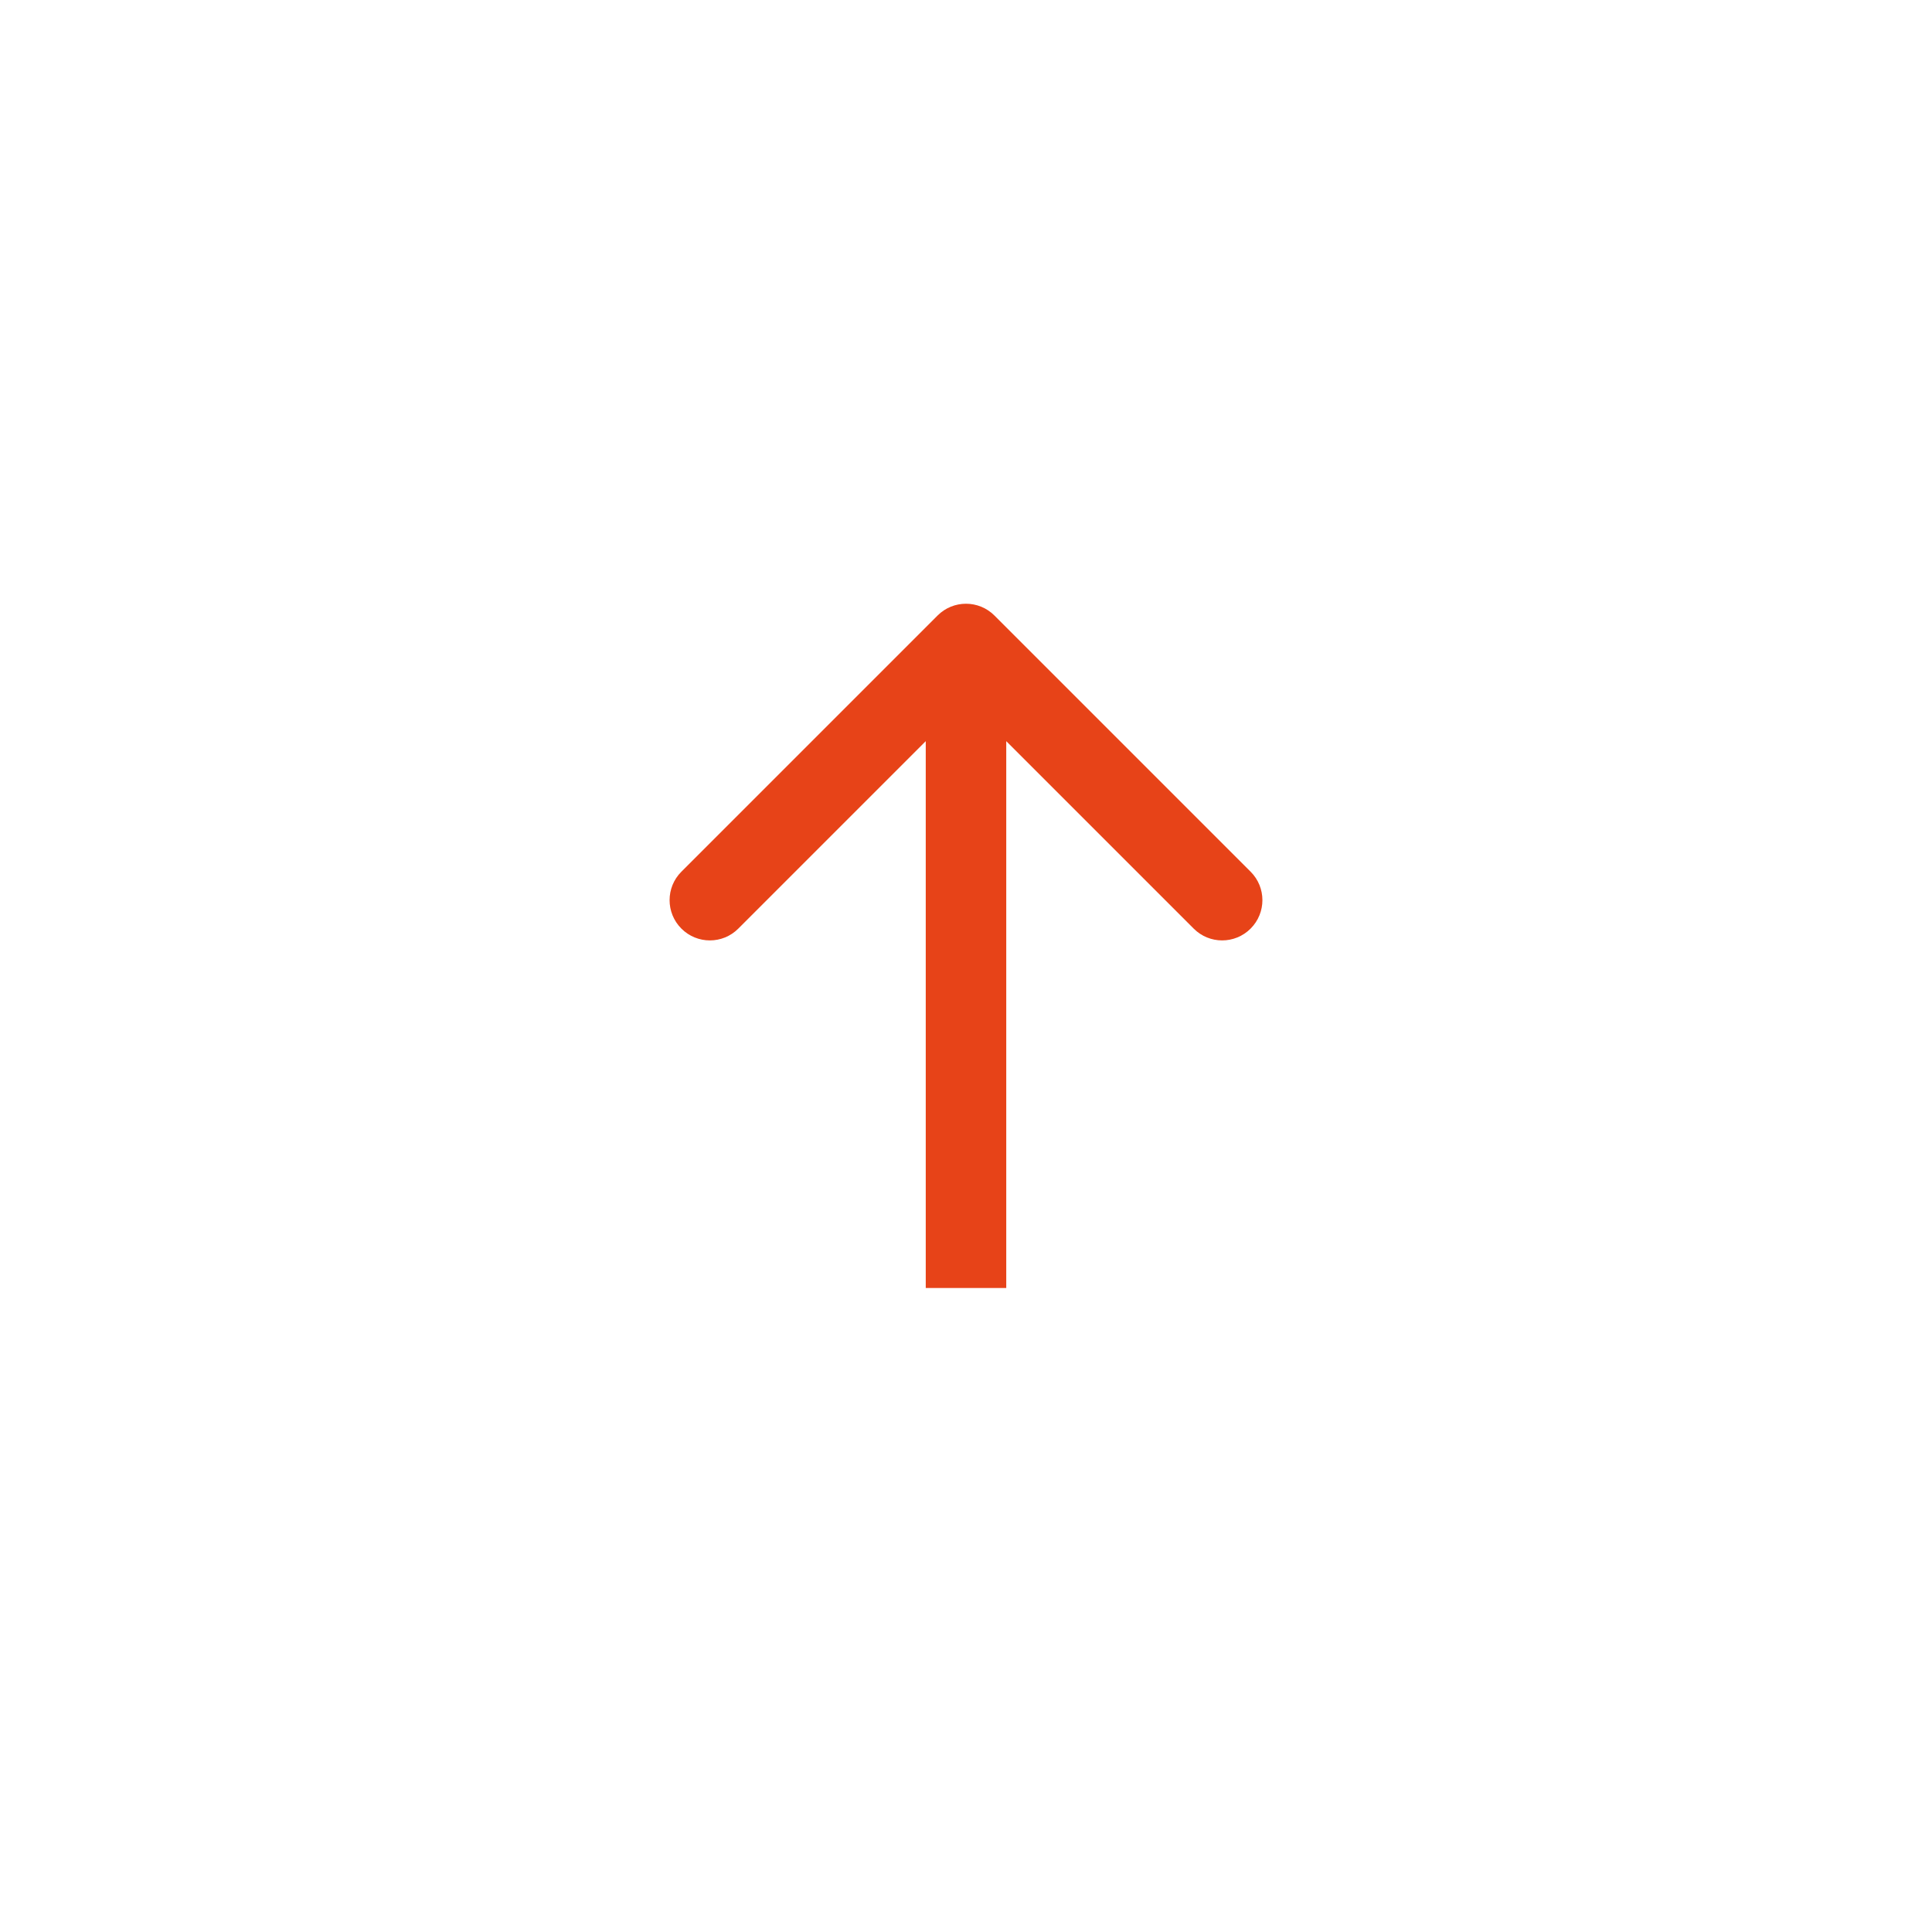 <svg width="48" height="48" viewBox="0 0 48 48" fill="none" xmlns="http://www.w3.org/2000/svg">
<path d="M24.707 15.293C24.317 14.902 23.683 14.902 23.293 15.293L16.929 21.657C16.538 22.047 16.538 22.68 16.929 23.071C17.32 23.462 17.953 23.462 18.343 23.071L24 17.414L29.657 23.071C30.047 23.462 30.68 23.462 31.071 23.071C31.462 22.68 31.462 22.047 31.071 21.657L24.707 15.293ZM25 32V16H23V32H25Z" fill="#E74318"/>
</svg>
